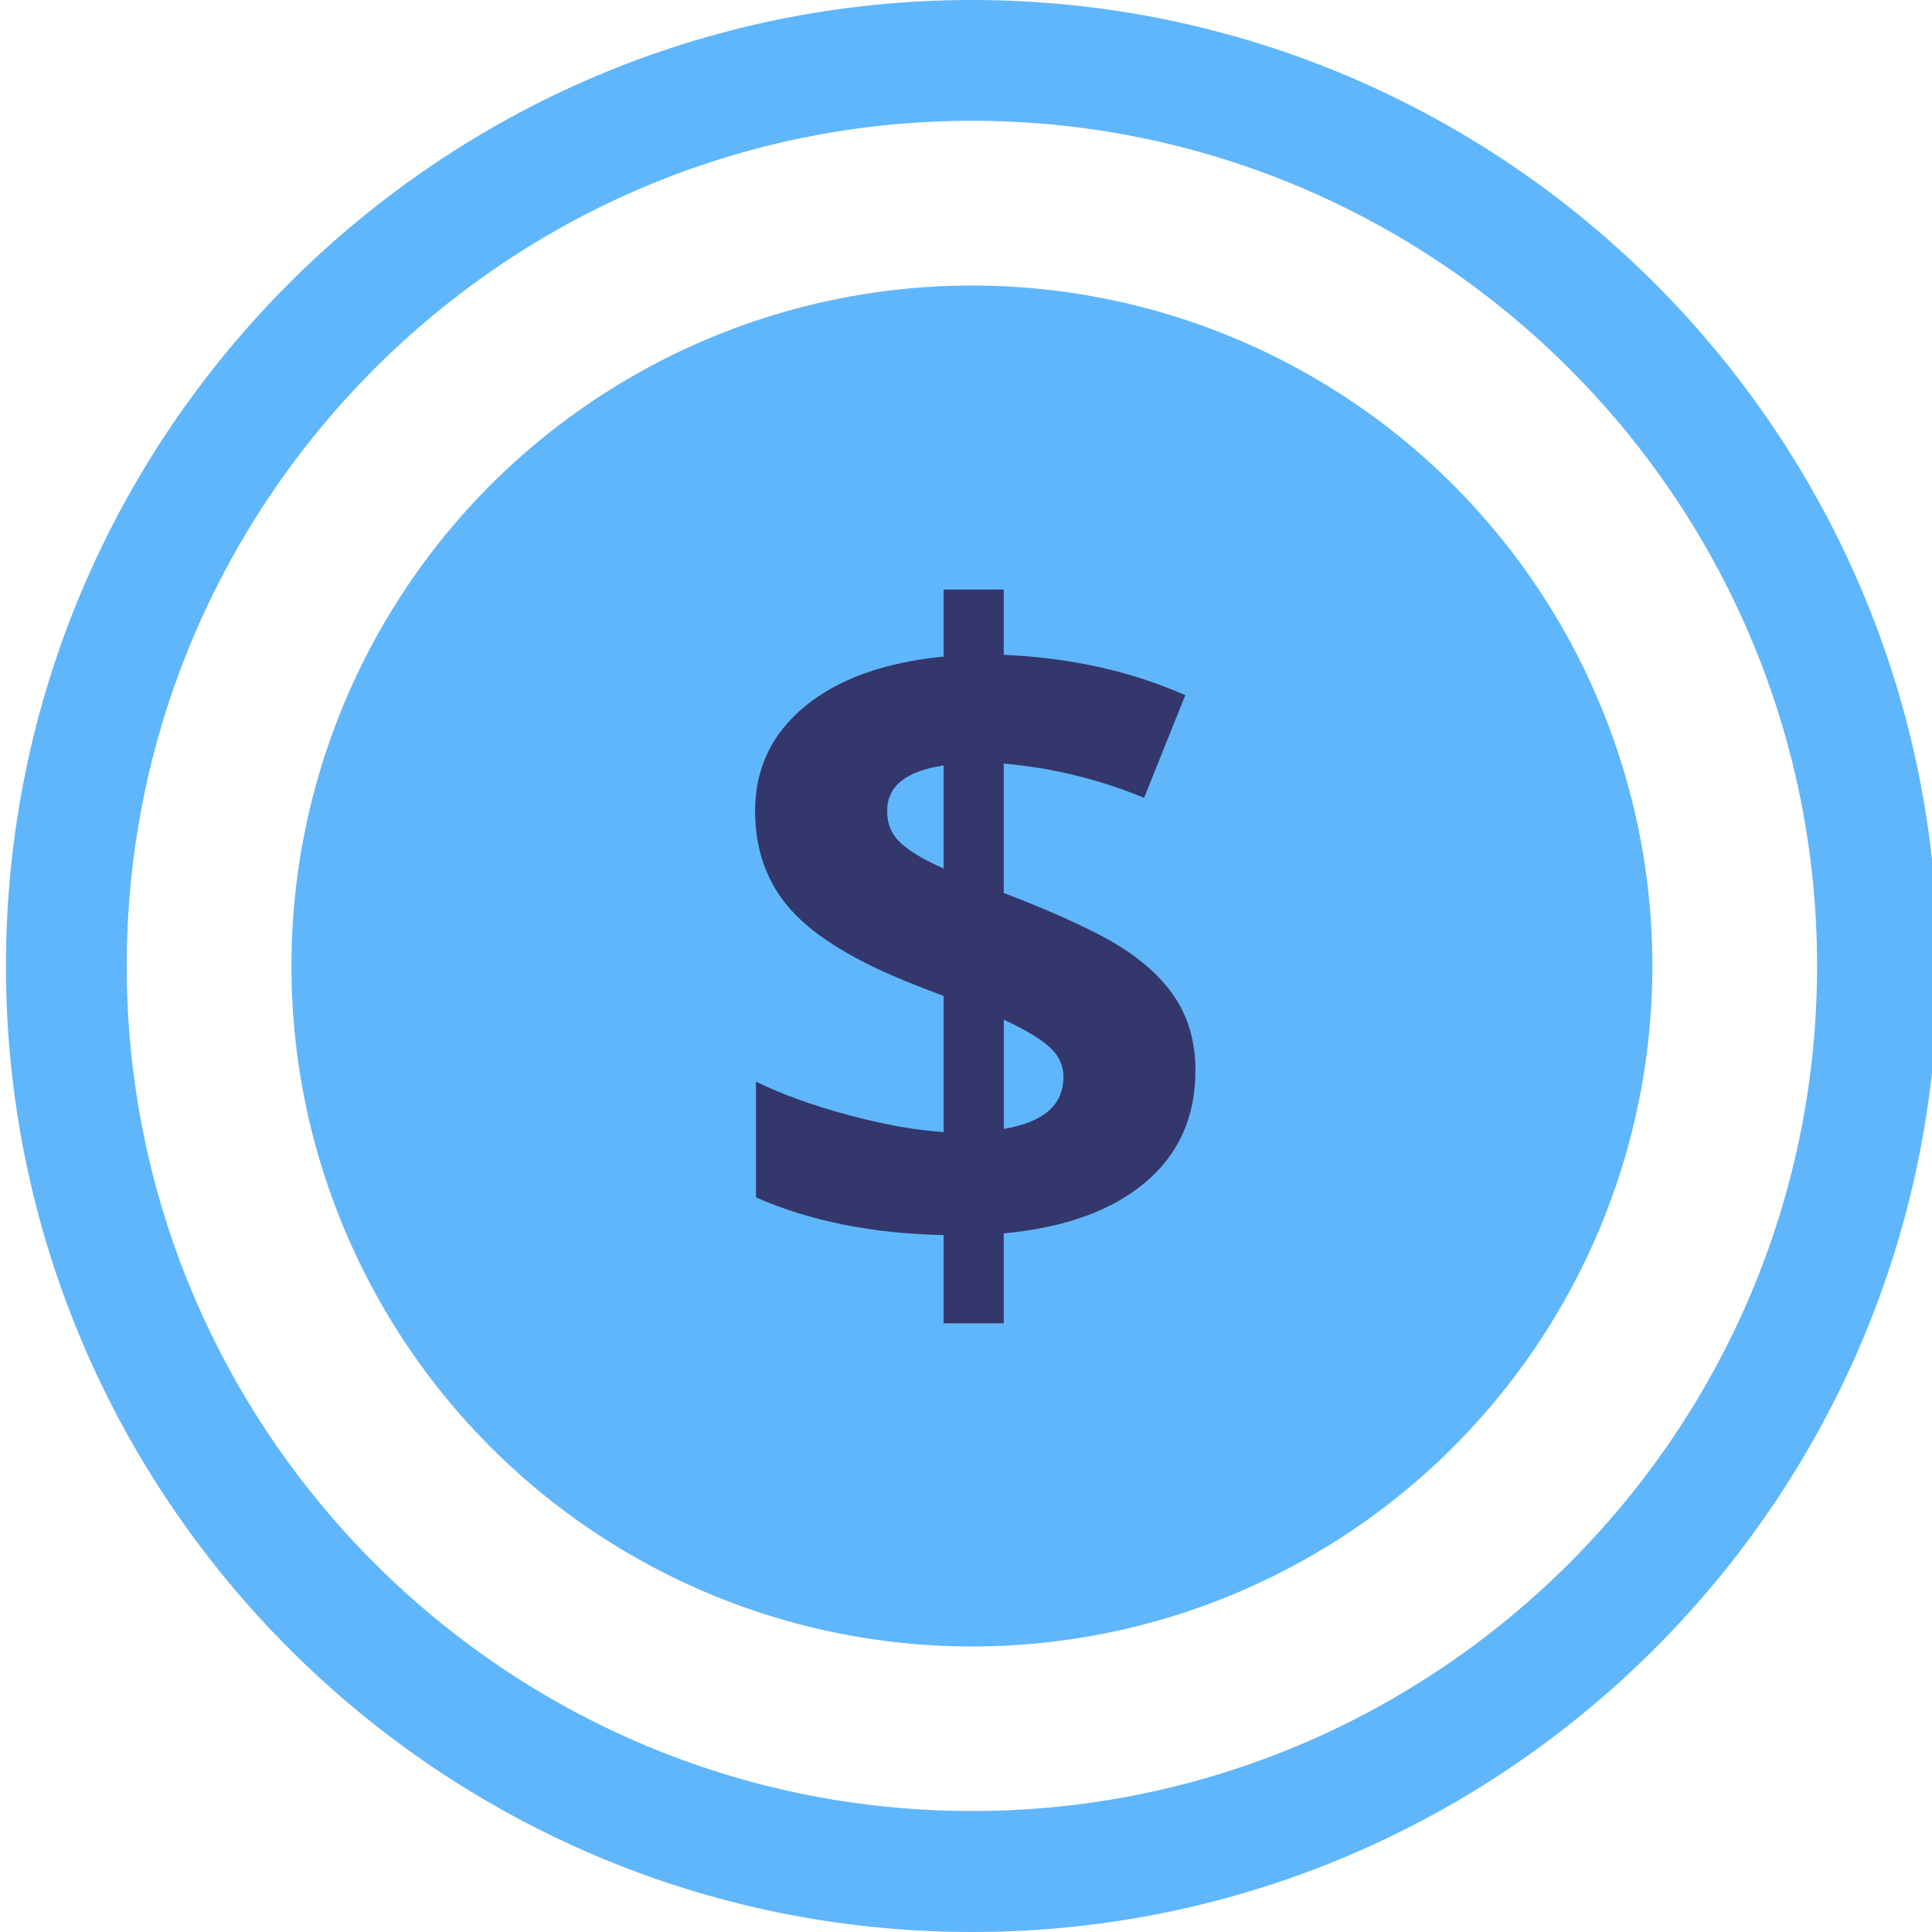 <?xml version="1.0" encoding="utf-8"?>
<!-- Generator: Adobe Illustrator 16.0.0, SVG Export Plug-In . SVG Version: 6.00 Build 0)  -->
<!DOCTYPE svg PUBLIC "-//W3C//DTD SVG 1.1//EN" "http://www.w3.org/Graphics/SVG/1.1/DTD/svg11.dtd">
<svg version="1.1" id="Layer_1" xmlns="http://www.w3.org/2000/svg" xmlns:xlink="http://www.w3.org/1999/xlink" x="0px" y="0px"
	 width="50px" height="50px" viewBox="0 0 50 50" enable-background="new 0 0 50 50" xml:space="preserve">
<g>
	<path fill="#60b6fb" d="M25.153,0C11.367,0,0.154,11.214,0.154,24.999C0.154,38.783,11.367,50,25.153,50
		c13.786,0,24.999-11.217,24.999-25.001C50.152,11.214,38.939,0,25.153,0z M25.153,46.869c-12.06,0-21.873-9.808-21.873-21.87
		c0-12.061,9.813-21.873,21.873-21.873c12.06,0,21.873,9.813,21.873,21.873C47.026,37.062,37.213,46.869,25.153,46.869z"/>
	<circle fill="#60b6fb" cx="25.153" cy="25" r="17.611"/>
	<g>
		<path fill="#33376b" d="M30.938,27.708c0,1.204-0.436,2.171-1.306,2.899c-0.87,0.73-2.09,1.168-3.655,1.312v2.328h-1.556v-2.283
			c-1.846-0.038-3.464-0.363-4.857-0.976v-2.996c0.659,0.325,1.451,0.612,2.377,0.861c0.928,0.251,1.753,0.399,2.48,0.444v-3.519
			l-0.76-0.296c-1.498-0.59-2.559-1.231-3.182-1.924c-0.625-0.691-0.937-1.548-0.937-2.57c0-1.097,0.431-2,1.287-2.706
			c0.861-0.709,2.059-1.138,3.592-1.29v-1.735h1.556v1.69c1.731,0.076,3.299,0.424,4.698,1.045l-1.065,2.655
			c-1.182-0.484-2.393-0.778-3.633-0.886v3.348c1.476,0.57,2.525,1.062,3.148,1.476c0.624,0.417,1.081,0.875,1.372,1.375
			C30.79,26.461,30.938,27.042,30.938,27.708z M22.959,20.989c0,0.332,0.114,0.607,0.345,0.823c0.229,0.215,0.603,0.438,1.117,0.664
			V19.81C23.446,19.953,22.959,20.346,22.959,20.989z M27.521,27.878c0-0.318-0.13-0.585-0.386-0.805
			c-0.258-0.22-0.644-0.446-1.157-0.682v2.825C27.005,29.044,27.521,28.598,27.521,27.878z"/>
	</g>
</g>
</svg>
